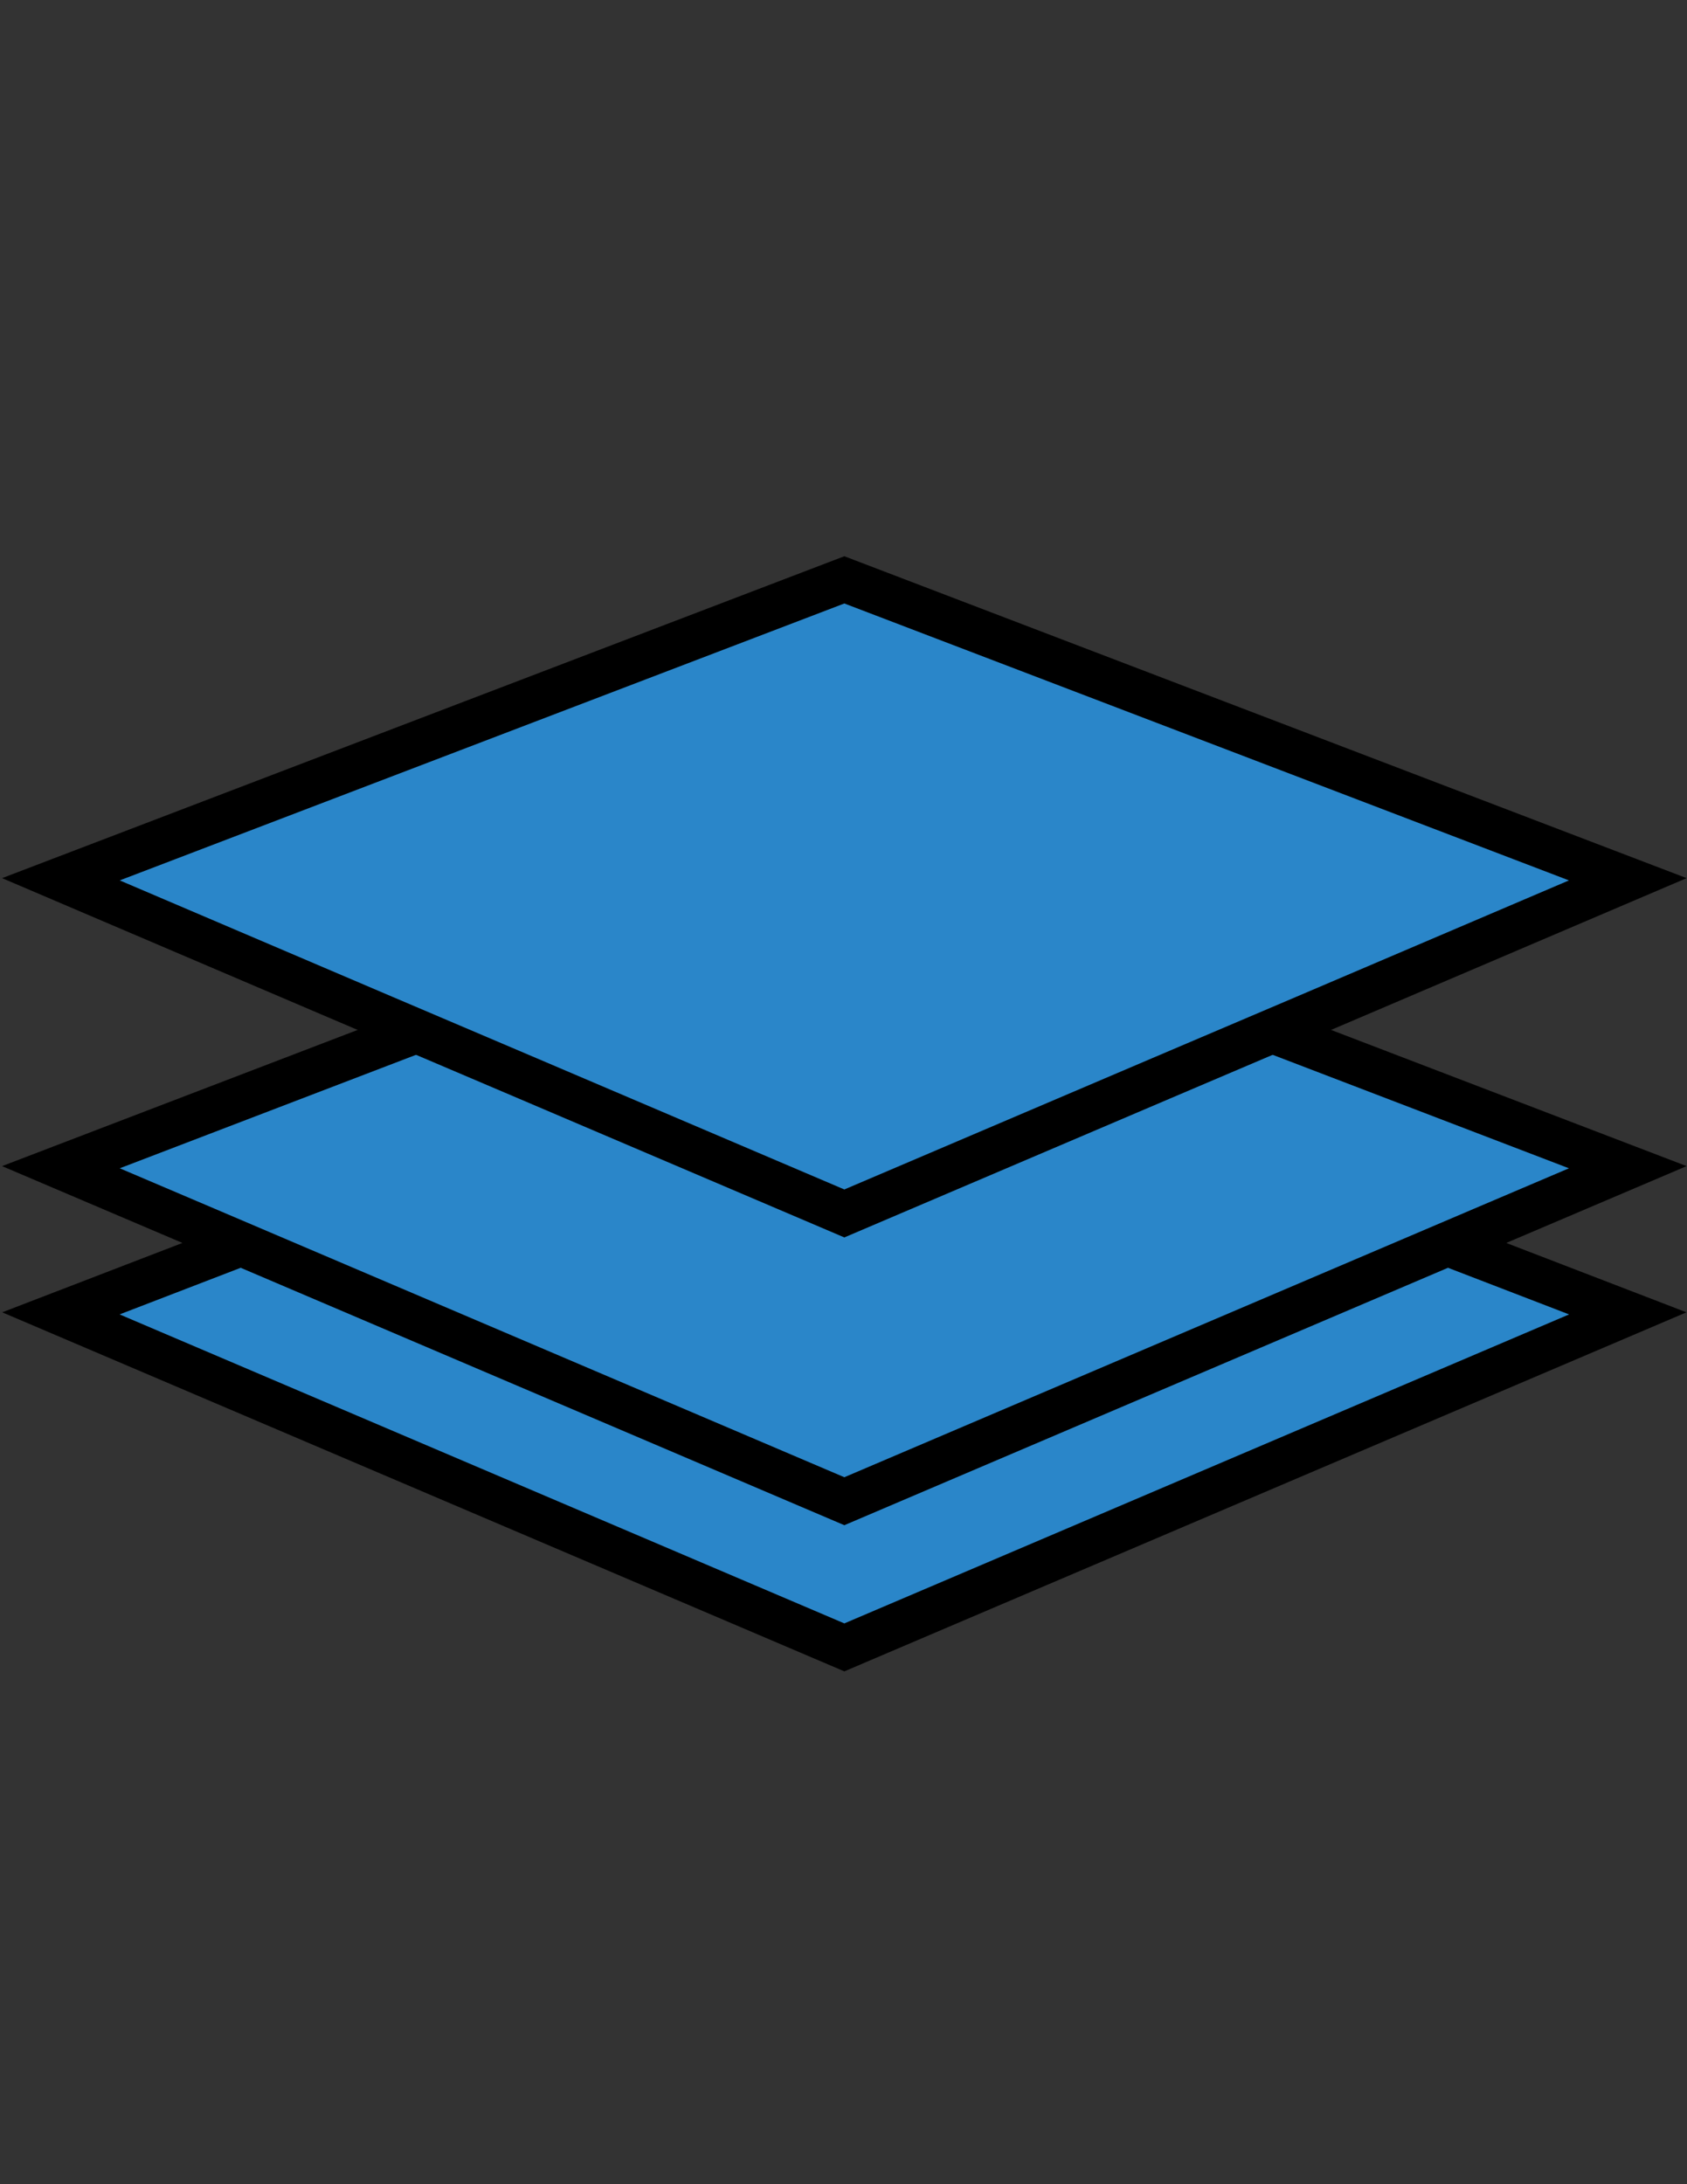<?xml version="1.0" encoding="utf-8"?>
<!-- Generator: Adobe Illustrator 17.0.0, SVG Export Plug-In . SVG Version: 6.00 Build 0)  -->
<!DOCTYPE svg PUBLIC "-//W3C//DTD SVG 1.1//EN" "http://www.w3.org/Graphics/SVG/1.1/DTD/svg11.dtd">
<svg version="1.1" id="Layer_1" xmlns="http://www.w3.org/2000/svg" xmlns:xlink="http://www.w3.org/1999/xlink" x="0px" y="0px"
	 width="612px" height="792px" viewBox="0 0 612 792" enable-background="new 0 0 612 792" xml:space="preserve">
<rect x="0" y="0" width="612" height="792" fill="#333333" stroke="none"/>
<path fill="#FAFBFE" d="M885.38,131.677"/>
<polyline fill="#2A86C9" points="26.509,317.14 306.306,210.258 586.103,317.14 461.509,373.846 586.103,421.544 525.157,451.08
	586.103,474.534 306.306,597.348 22.093,476.233 75.5,451.08 22.093,423.234 143.5,373.846 "/>
<line display="none" fill="none" x1="294.311" y1="206.158" x2="397.004" y2="-58.104"/>
<line fill="none" x1="328.644" y1="896.922" x2="218.423" y2="635.72"/>
<polyline fill="none" stroke="#000000" stroke-width="16" stroke-miterlimit="10" points="525.157,451.08 590.519,476.233 
	306.306,597.348 22.093,476.233 87.455,451.08 "/>
<polyline fill="none" stroke="#000000" stroke-width="16" stroke-miterlimit="10" points="461.509,373.846 590.519,423.234 
	537.764,445.694 306.306,544.349 74.848,445.694 22.093,423.234 151.103,373.846 "/>
<polygon fill="none" stroke="#000000" stroke-width="16" stroke-miterlimit="10" points="420.872,391.165 306.306,440.003 
	191.74,391.165 138.985,368.705 22.093,318.827 306.306,210.258 590.519,318.827 473.627,368.705 "/>
</svg>
